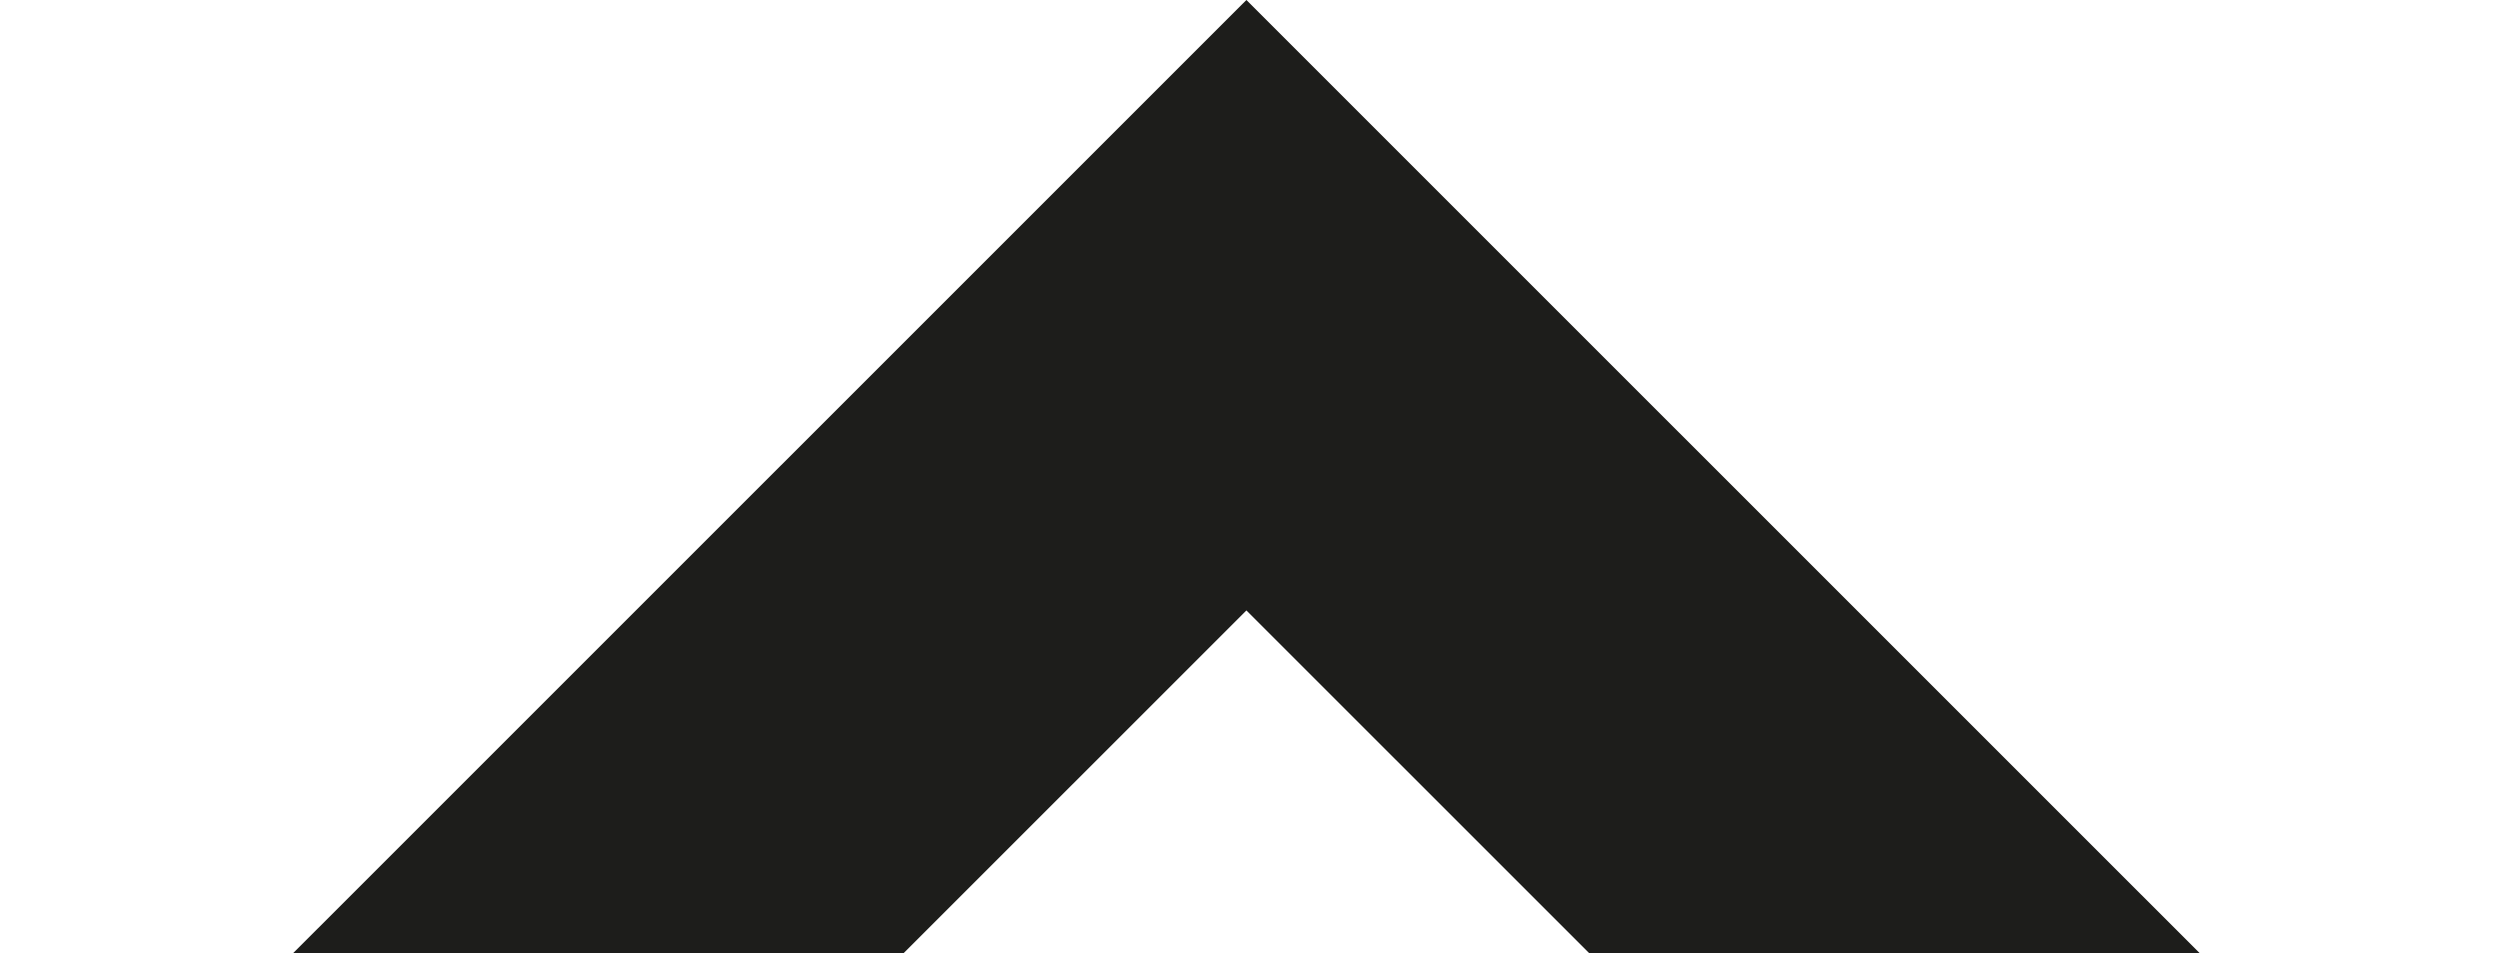 <svg width="139" height="53" viewBox="0 0 139 53" fill="none" xmlns="http://www.w3.org/2000/svg">
<path d="M0 69.29L16.97 86.26L69.3 33.94L121.63 86.26L138.6 69.29L69.3 0L0 69.29Z" fill="#1D1D1B"/>
</svg>
